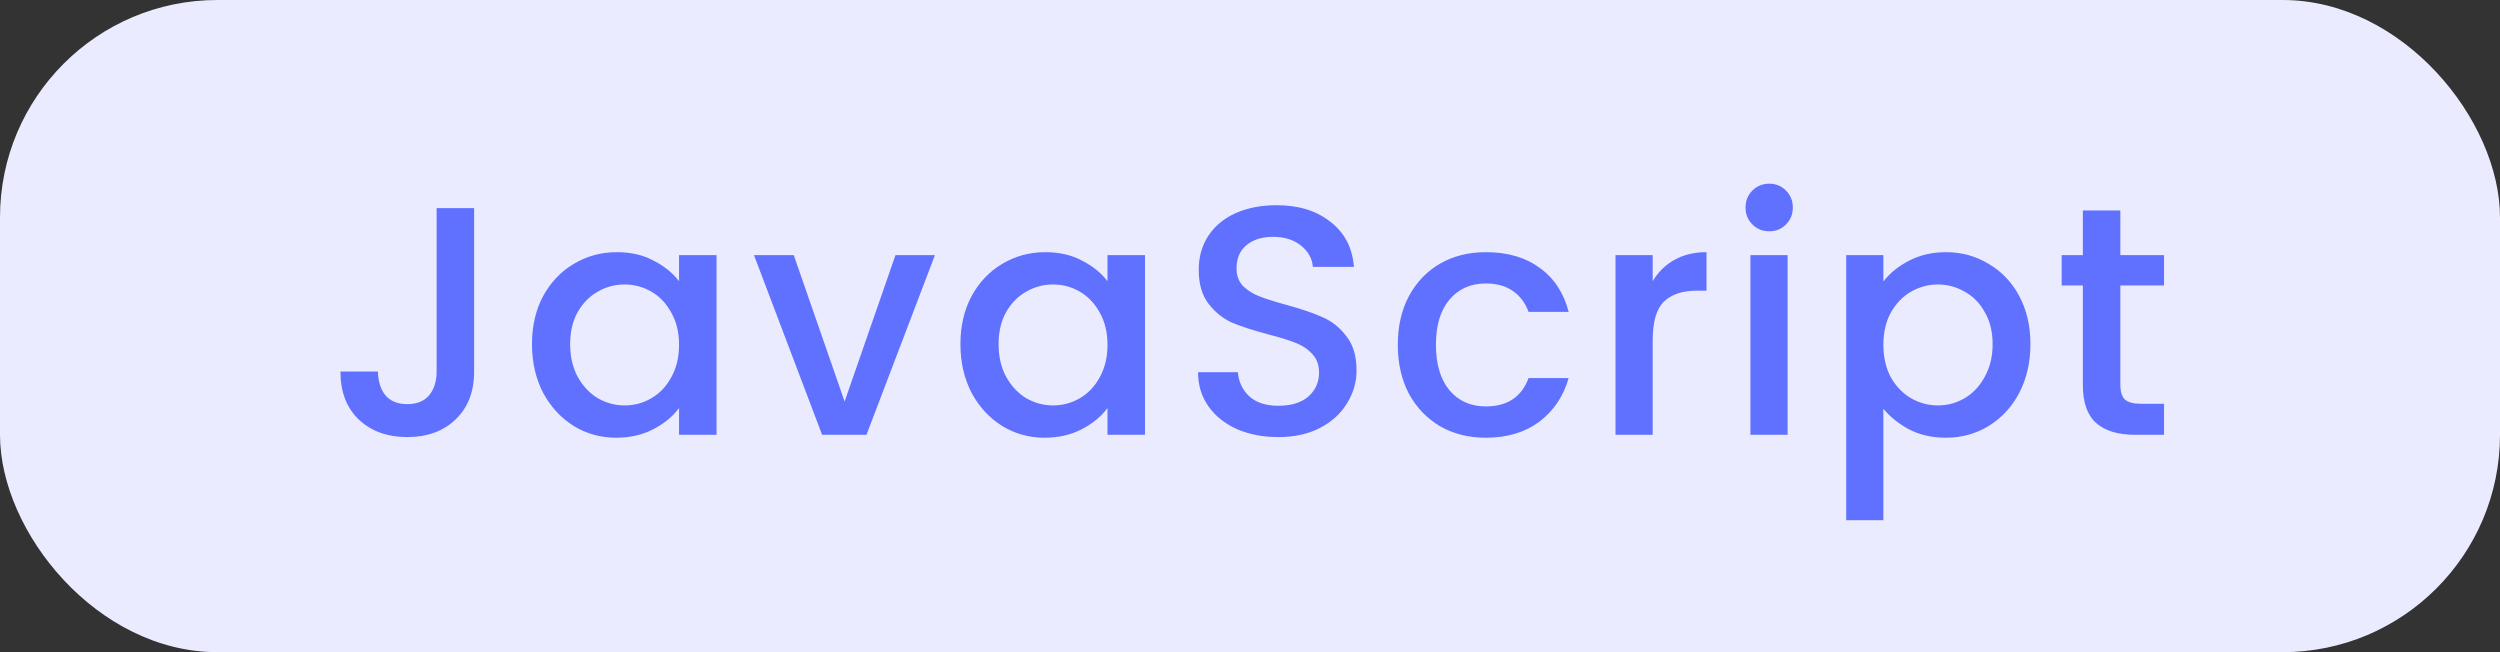 <svg width="92" height="24" viewBox="0 0 92 24" fill="none" xmlns="http://www.w3.org/2000/svg">
<rect x="0" y="0" width="92" height="24" fill="#333333" stroke="none"/>
<rect width="92" height="24" rx="8" fill="#EBEBFF"/>
<path d="M17.448 7.66V13.672C17.448 14.416 17.22 15.004 16.764 15.436C16.316 15.868 15.724 16.084 14.988 16.084C14.252 16.084 13.656 15.868 13.2 15.436C12.752 15.004 12.528 14.416 12.528 13.672H13.908C13.916 14.04 14.008 14.332 14.184 14.548C14.368 14.764 14.636 14.872 14.988 14.872C15.34 14.872 15.608 14.764 15.792 14.548C15.976 14.324 16.068 14.032 16.068 13.672V7.66H17.448ZM19.577 12.664C19.577 12 19.713 11.412 19.985 10.9C20.265 10.388 20.641 9.992 21.113 9.712C21.593 9.424 22.121 9.28 22.697 9.28C23.217 9.28 23.669 9.384 24.053 9.592C24.445 9.792 24.757 10.044 24.989 10.348V9.388H26.369V16H24.989V15.016C24.757 15.328 24.441 15.588 24.041 15.796C23.641 16.004 23.185 16.108 22.673 16.108C22.105 16.108 21.585 15.964 21.113 15.676C20.641 15.38 20.265 14.972 19.985 14.452C19.713 13.924 19.577 13.328 19.577 12.664ZM24.989 12.688C24.989 12.232 24.893 11.836 24.701 11.5C24.517 11.164 24.273 10.908 23.969 10.732C23.665 10.556 23.337 10.468 22.985 10.468C22.633 10.468 22.305 10.556 22.001 10.732C21.697 10.9 21.449 11.152 21.257 11.488C21.073 11.816 20.981 12.208 20.981 12.664C20.981 13.12 21.073 13.52 21.257 13.864C21.449 14.208 21.697 14.472 22.001 14.656C22.313 14.832 22.641 14.92 22.985 14.92C23.337 14.92 23.665 14.832 23.969 14.656C24.273 14.48 24.517 14.224 24.701 13.888C24.893 13.544 24.989 13.144 24.989 12.688ZM31.082 14.776L32.954 9.388H34.406L31.886 16H30.254L27.746 9.388H29.21L31.082 14.776ZM35.344 12.664C35.344 12 35.48 11.412 35.752 10.9C36.032 10.388 36.408 9.992 36.88 9.712C37.36 9.424 37.888 9.28 38.464 9.28C38.984 9.28 39.436 9.384 39.82 9.592C40.212 9.792 40.524 10.044 40.756 10.348V9.388H42.136V16H40.756V15.016C40.524 15.328 40.208 15.588 39.808 15.796C39.408 16.004 38.952 16.108 38.44 16.108C37.872 16.108 37.352 15.964 36.88 15.676C36.408 15.38 36.032 14.972 35.752 14.452C35.48 13.924 35.344 13.328 35.344 12.664ZM40.756 12.688C40.756 12.232 40.66 11.836 40.468 11.5C40.284 11.164 40.04 10.908 39.736 10.732C39.432 10.556 39.104 10.468 38.752 10.468C38.4 10.468 38.072 10.556 37.768 10.732C37.464 10.9 37.216 11.152 37.024 11.488C36.84 11.816 36.748 12.208 36.748 12.664C36.748 13.12 36.84 13.52 37.024 13.864C37.216 14.208 37.464 14.472 37.768 14.656C38.08 14.832 38.408 14.92 38.752 14.92C39.104 14.92 39.432 14.832 39.736 14.656C40.04 14.48 40.284 14.224 40.468 13.888C40.66 13.544 40.756 13.144 40.756 12.688ZM47.041 16.084C46.481 16.084 45.977 15.988 45.529 15.796C45.081 15.596 44.729 15.316 44.473 14.956C44.217 14.596 44.089 14.176 44.089 13.696H45.553C45.585 14.056 45.725 14.352 45.973 14.584C46.229 14.816 46.585 14.932 47.041 14.932C47.513 14.932 47.881 14.82 48.145 14.596C48.409 14.364 48.541 14.068 48.541 13.708C48.541 13.428 48.457 13.2 48.289 13.024C48.129 12.848 47.925 12.712 47.677 12.616C47.437 12.52 47.101 12.416 46.669 12.304C46.125 12.16 45.681 12.016 45.337 11.872C45.001 11.72 44.713 11.488 44.473 11.176C44.233 10.864 44.113 10.448 44.113 9.928C44.113 9.448 44.233 9.028 44.473 8.668C44.713 8.308 45.049 8.032 45.481 7.84C45.913 7.648 46.413 7.552 46.981 7.552C47.789 7.552 48.449 7.756 48.961 8.164C49.481 8.564 49.769 9.116 49.825 9.82H48.313C48.289 9.516 48.145 9.256 47.881 9.04C47.617 8.824 47.269 8.716 46.837 8.716C46.445 8.716 46.125 8.816 45.877 9.016C45.629 9.216 45.505 9.504 45.505 9.88C45.505 10.136 45.581 10.348 45.733 10.516C45.893 10.676 46.093 10.804 46.333 10.9C46.573 10.996 46.901 11.1 47.317 11.212C47.869 11.364 48.317 11.516 48.661 11.668C49.013 11.82 49.309 12.056 49.549 12.376C49.797 12.688 49.921 13.108 49.921 13.636C49.921 14.06 49.805 14.46 49.573 14.836C49.349 15.212 49.017 15.516 48.577 15.748C48.145 15.972 47.633 16.084 47.041 16.084ZM51.439 12.688C51.439 12.008 51.575 11.412 51.847 10.9C52.127 10.38 52.511 9.98 52.999 9.7C53.487 9.42 54.047 9.28 54.679 9.28C55.479 9.28 56.139 9.472 56.659 9.856C57.187 10.232 57.543 10.772 57.727 11.476H56.251C56.131 11.148 55.939 10.892 55.675 10.708C55.411 10.524 55.079 10.432 54.679 10.432C54.119 10.432 53.671 10.632 53.335 11.032C53.007 11.424 52.843 11.976 52.843 12.688C52.843 13.4 53.007 13.956 53.335 14.356C53.671 14.756 54.119 14.956 54.679 14.956C55.471 14.956 55.995 14.608 56.251 13.912H57.727C57.535 14.584 57.175 15.12 56.647 15.52C56.119 15.912 55.463 16.108 54.679 16.108C54.047 16.108 53.487 15.968 52.999 15.688C52.511 15.4 52.127 15 51.847 14.488C51.575 13.968 51.439 13.368 51.439 12.688ZM60.819 10.348C61.019 10.012 61.283 9.752 61.611 9.568C61.947 9.376 62.343 9.28 62.799 9.28V10.696H62.451C61.915 10.696 61.507 10.832 61.227 11.104C60.955 11.376 60.819 11.848 60.819 12.52V16H59.451V9.388H60.819V10.348ZM65.112 8.512C64.864 8.512 64.656 8.428 64.488 8.26C64.32 8.092 64.236 7.884 64.236 7.636C64.236 7.388 64.32 7.18 64.488 7.012C64.656 6.844 64.864 6.76 65.112 6.76C65.352 6.76 65.556 6.844 65.724 7.012C65.892 7.18 65.976 7.388 65.976 7.636C65.976 7.884 65.892 8.092 65.724 8.26C65.556 8.428 65.352 8.512 65.112 8.512ZM65.784 9.388V16H64.416V9.388H65.784ZM69.308 10.36C69.54 10.056 69.856 9.8 70.256 9.592C70.656 9.384 71.108 9.28 71.612 9.28C72.188 9.28 72.712 9.424 73.184 9.712C73.664 9.992 74.04 10.388 74.312 10.9C74.584 11.412 74.72 12 74.72 12.664C74.72 13.328 74.584 13.924 74.312 14.452C74.04 14.972 73.664 15.38 73.184 15.676C72.712 15.964 72.188 16.108 71.612 16.108C71.108 16.108 70.66 16.008 70.268 15.808C69.876 15.6 69.556 15.344 69.308 15.04V19.144H67.94V9.388H69.308V10.36ZM73.328 12.664C73.328 12.208 73.232 11.816 73.04 11.488C72.856 11.152 72.608 10.9 72.296 10.732C71.992 10.556 71.664 10.468 71.312 10.468C70.968 10.468 70.64 10.556 70.328 10.732C70.024 10.908 69.776 11.164 69.584 11.5C69.4 11.836 69.308 12.232 69.308 12.688C69.308 13.144 69.4 13.544 69.584 13.888C69.776 14.224 70.024 14.48 70.328 14.656C70.64 14.832 70.968 14.92 71.312 14.92C71.664 14.92 71.992 14.832 72.296 14.656C72.608 14.472 72.856 14.208 73.04 13.864C73.232 13.52 73.328 13.12 73.328 12.664ZM78.029 10.504V14.164C78.029 14.412 78.085 14.592 78.197 14.704C78.317 14.808 78.517 14.86 78.797 14.86H79.637V16H78.557C77.941 16 77.469 15.856 77.141 15.568C76.813 15.28 76.649 14.812 76.649 14.164V10.504H75.869V9.388H76.649V7.744H78.029V9.388H79.637V10.504H78.029Z" fill="#6070FF"/>
</svg>
